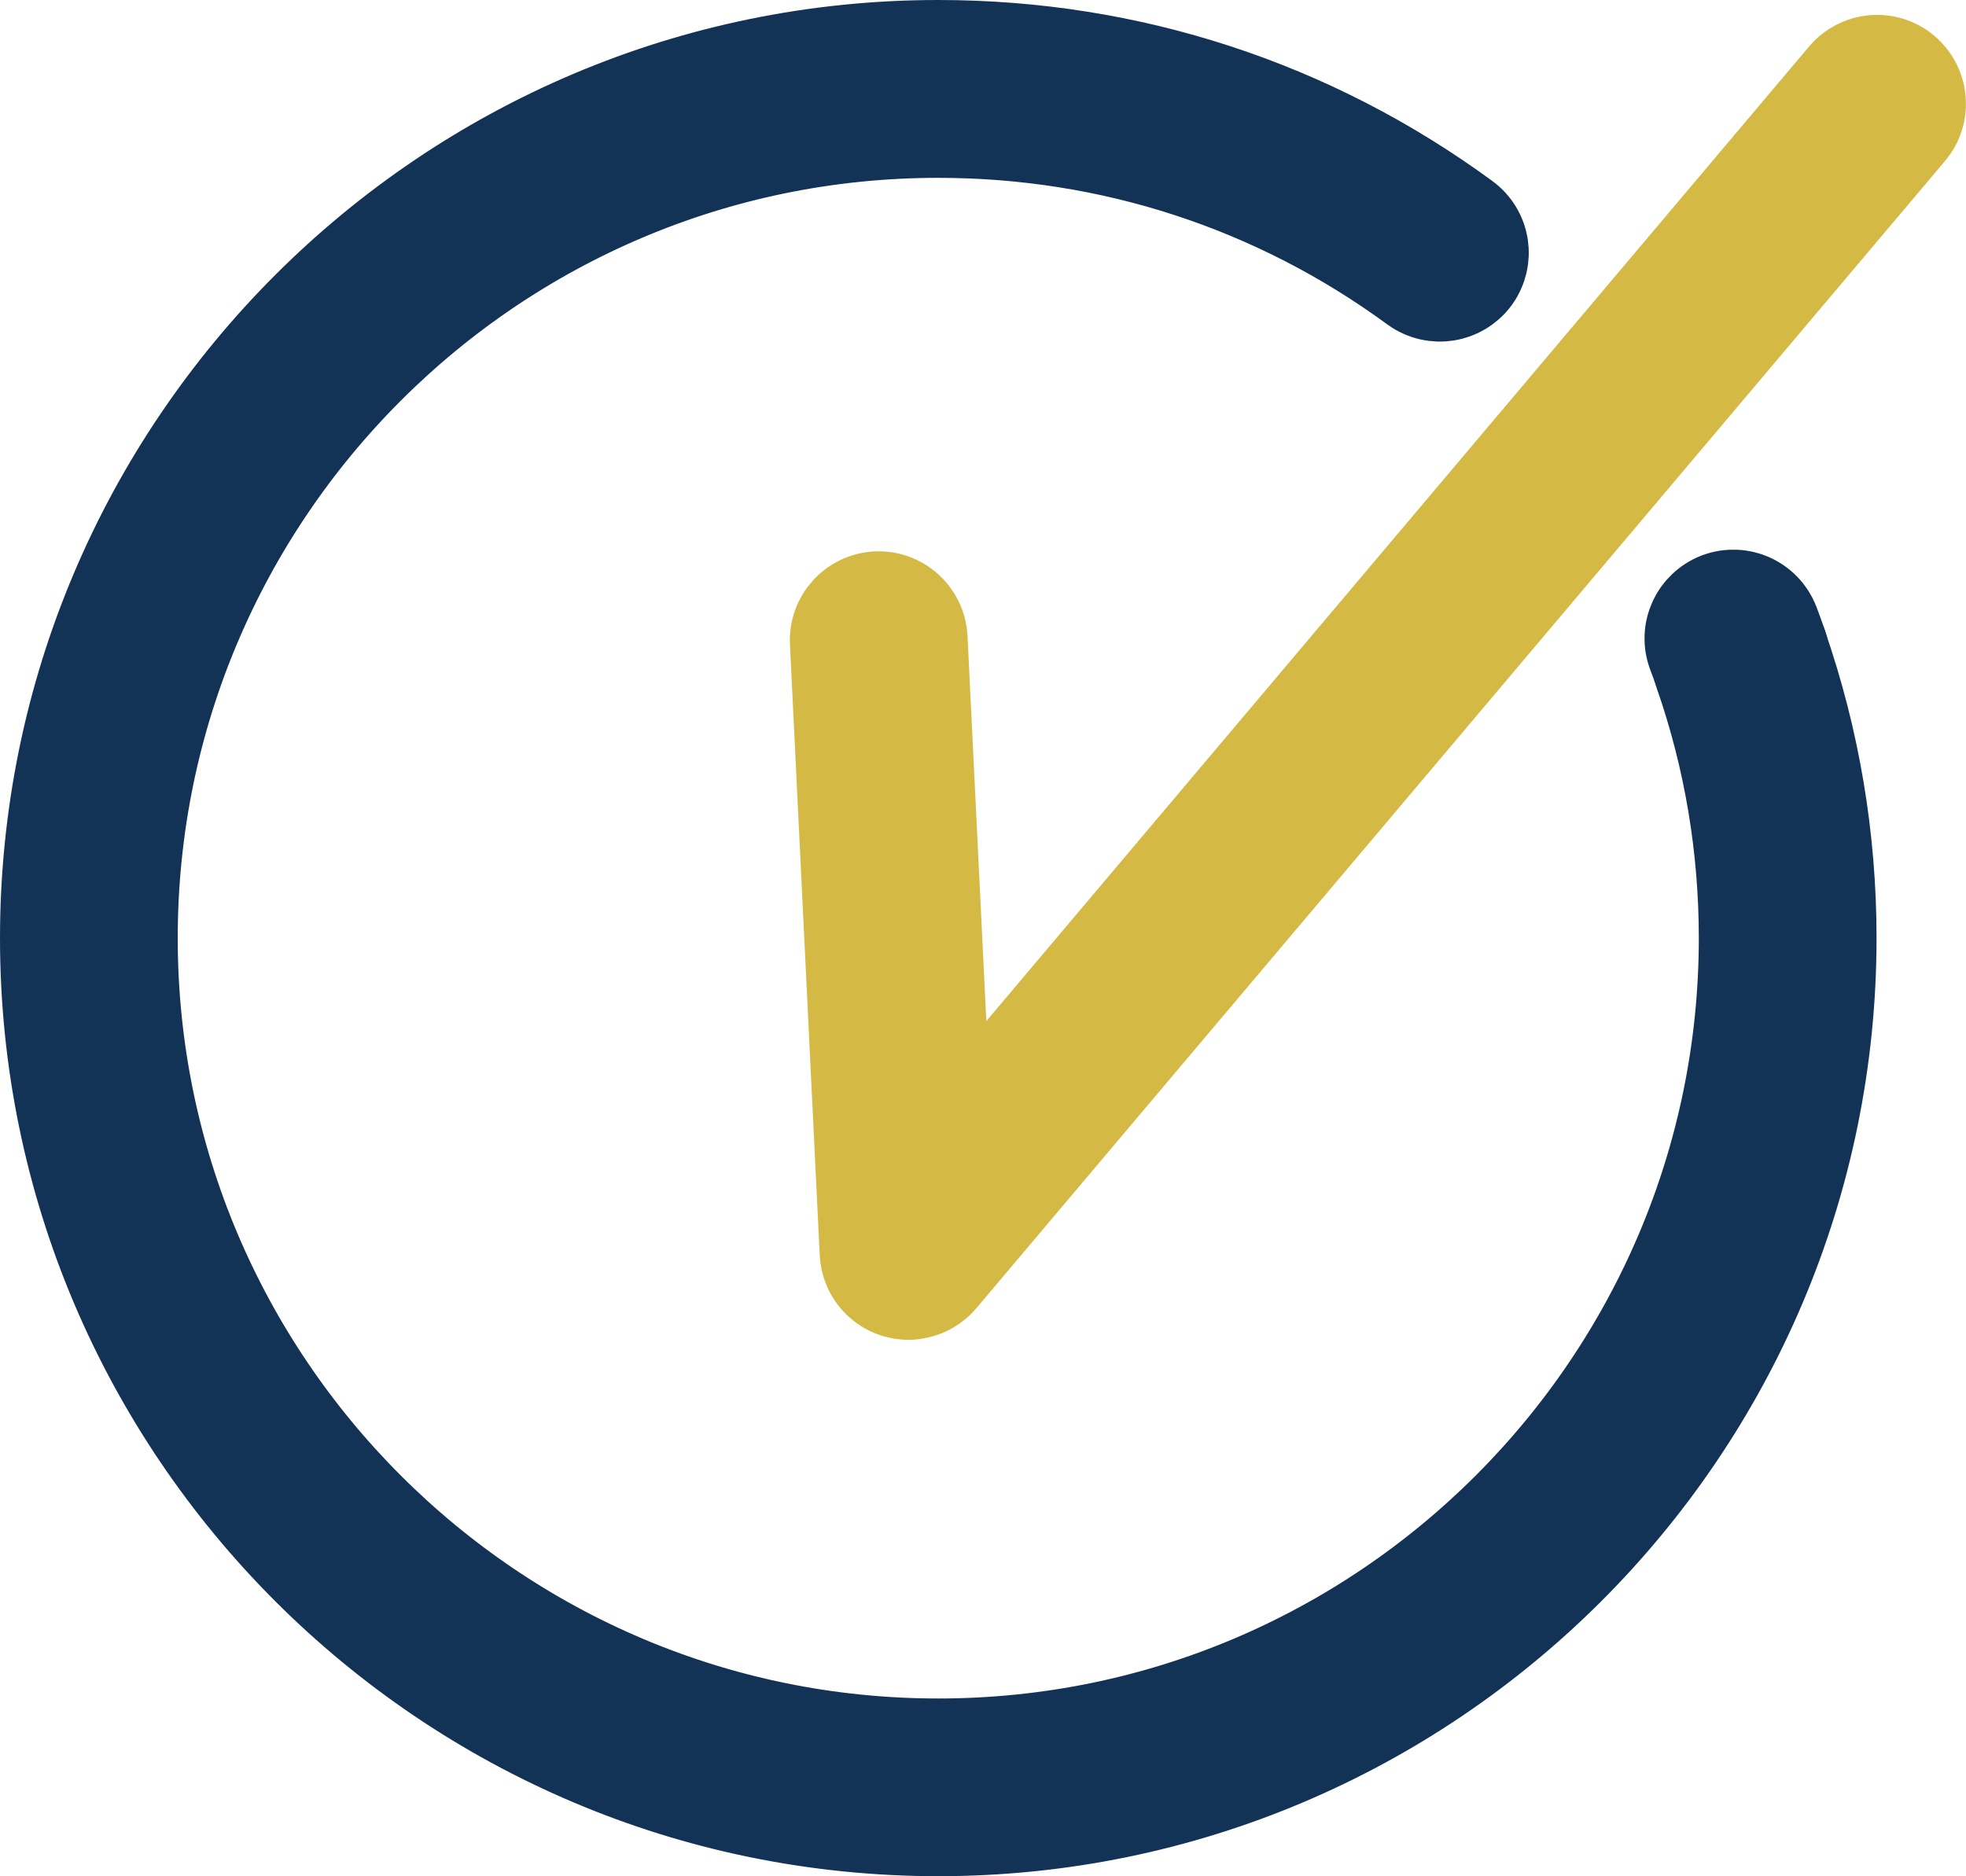 <?xml version="1.0" encoding="UTF-8"?>
<svg id="Layer_2" data-name="Layer 2" xmlns="http://www.w3.org/2000/svg" viewBox="0 0 132.74 126.7">
  <defs>
    <style>
      .cls-1 {
        stroke: #d4ba45;
      }

      .cls-1, .cls-2 {
        fill: none;
        stroke-linecap: round;
        stroke-linejoin: round;
        stroke-width: 10px;
      }

      .cls-2 {
        stroke: #133356;
      }
    </style>
  </defs>
  <g id="Layer_1-2" data-name="Layer 1">
    <g>
      <path class="cls-2" d="m63.35,121.7c-32.17,0-58.35-26.18-58.35-58.35S31.18,5,63.35,5c12.5,0,24.41,3.89,34.46,11.26.45.33.54.95.22,1.4-.33.44-.95.54-1.4.22-9.7-7.11-21.21-10.87-33.28-10.87C32.28,7,7,32.28,7,63.35s25.28,56.35,56.35,56.35,56.35-25.28,56.35-56.35c0-6.33-1.04-12.54-3.1-18.47-.18-.52.1-1.09.62-1.27.52-.18,1.09.09,1.27.62,2.13,6.14,3.21,12.57,3.21,19.12,0,32.17-26.18,58.35-58.35,58.35Z"/>
      <path class="cls-2" d="m117.55,44.55c2.04,5.89,3.15,12.21,3.15,18.8,0,31.67-25.68,57.35-57.35,57.35S6,95.02,6,63.35,31.68,6,63.35,6c12.67,0,24.38,4.11,33.87,11.07"/>
      <path class="cls-2" d="m117.55,45.55c-.41,0-.8-.26-.94-.67-.16-.47-.33-.94-.51-1.41-.2-.52.07-1.09.58-1.29.52-.19,1.09.07,1.29.58.18.48.36.97.53,1.46.18.52-.1,1.09-.62,1.27-.11.04-.22.06-.33.06Z"/>
      <path class="cls-2" d="m117.03,43.12c.18.47.35.95.52,1.43"/>
      <path class="cls-1" d="m61.34,85.48c-.11,0-.22-.02-.32-.05-.39-.13-.66-.49-.68-.9l-2.01-41.25c-.03-.55.4-1.02.95-1.05.54-.03,1.02.4,1.05.95l1.89,38.71L125.97,6.36c.36-.42.99-.48,1.41-.12.42.36.48.99.12,1.41L62.1,85.12c-.19.23-.48.35-.76.35Z"/>
      <polyline class="cls-1" points="59.33 43.23 61.34 84.48 126.74 7.01"/>
    </g>
  </g>
</svg>